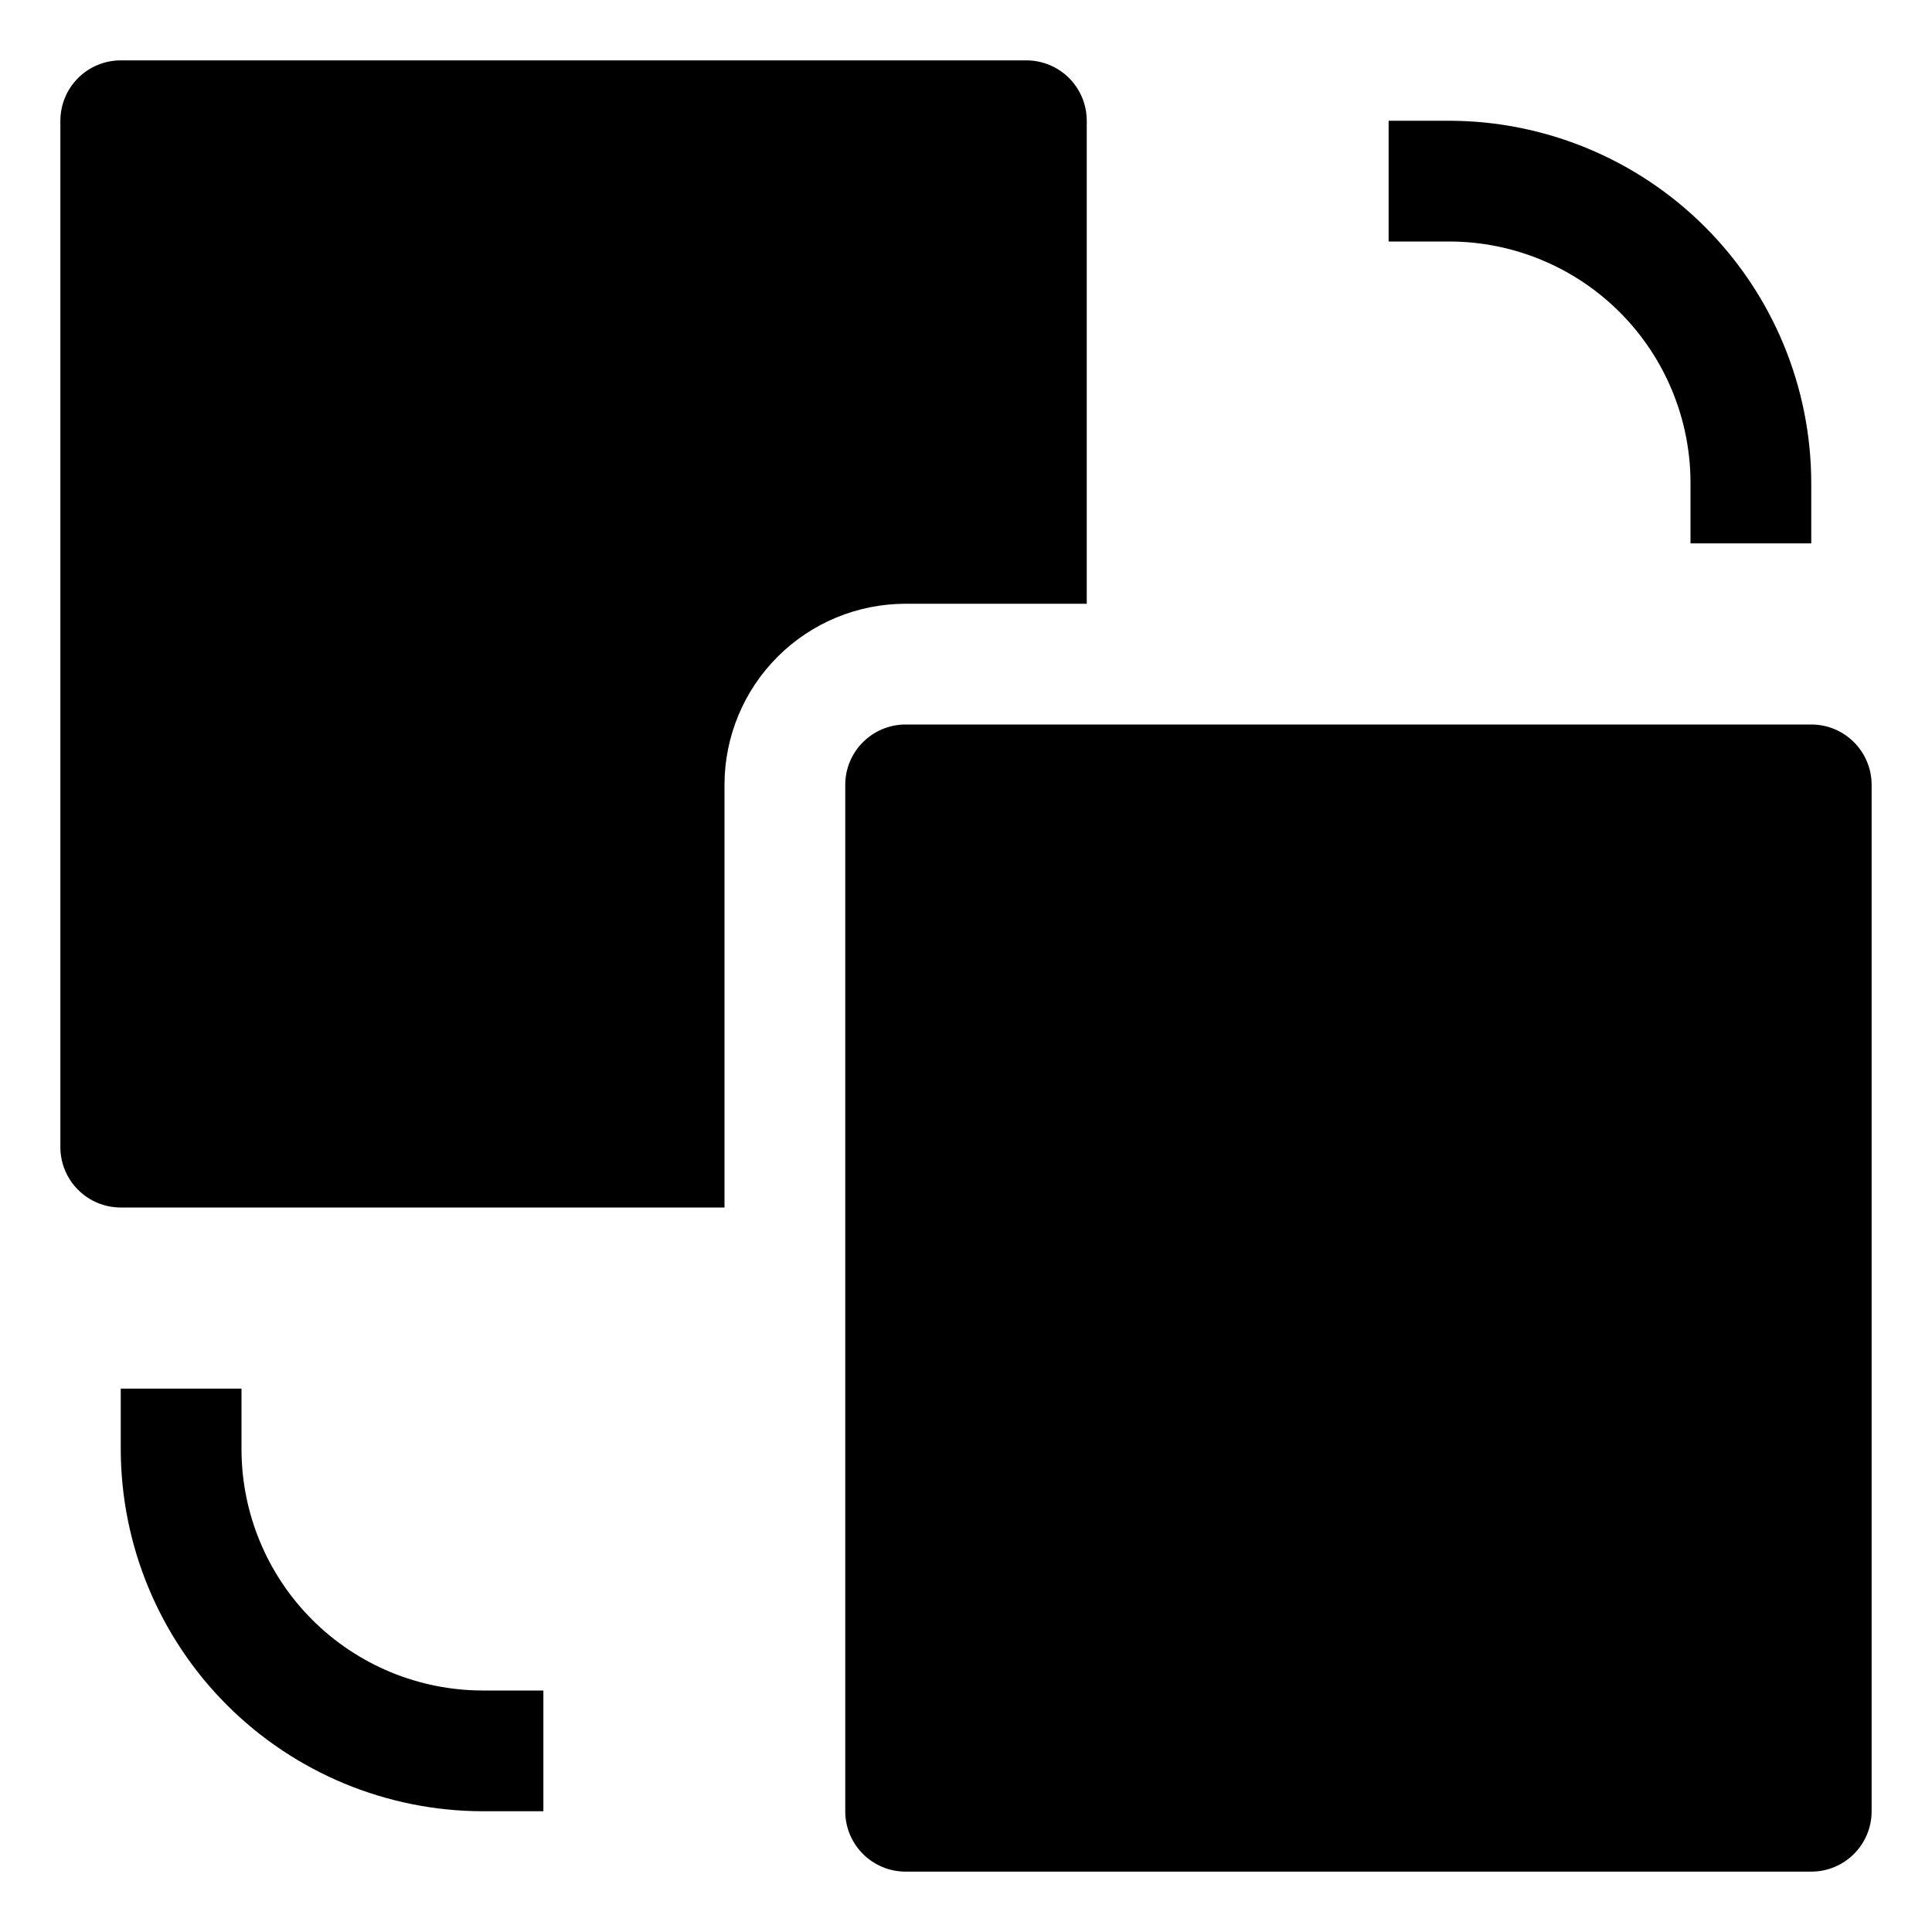 <svg width="32" height="32" viewBox="0 0 200 200" fill="none" xmlns="http://www.w3.org/2000/svg">
  <g id="file-replace 1">
    <g id="Group">
      <path id="Vector" d="M187.5 56.25H175V50C175 43.37 172.366 37.011 167.678 32.322C162.989 27.634 156.63 25 150 25H143.75V12.5H150C159.943 12.51 169.475 16.464 176.506 23.494C183.536 30.525 187.49 40.057 187.5 50V56.25Z" fill="black"/>
      <path id="Vector_2" d="M56.25 187.5H50C40.057 187.49 30.525 183.536 23.494 176.506C16.464 169.475 12.51 159.943 12.5 150V143.75H25V150C25 156.63 27.634 162.989 32.322 167.678C37.011 172.366 43.37 175 50 175H56.25V187.5Z" fill="black"/>
      <path id="Vector_3" d="M75 81.25C75 76.277 76.975 71.508 80.492 67.992C84.008 64.475 88.777 62.5 93.75 62.5H112.5V12.5C112.5 10.842 111.842 9.253 110.669 8.081C109.497 6.908 107.908 6.25 106.25 6.25H12.5C10.842 6.25 9.253 6.908 8.081 8.081C6.908 9.253 6.25 10.842 6.25 12.5V118.75C6.25 120.408 6.908 121.997 8.081 123.169C9.253 124.342 10.842 125 12.5 125H75V81.25Z" fill="black"/>
      <path id="Vector_4" d="M187.5 75H93.75C90.298 75 87.5 77.798 87.5 81.25V187.5C87.5 190.952 90.298 193.75 93.75 193.75H187.5C190.952 193.75 193.75 190.952 193.75 187.5V81.25C193.75 77.798 190.952 75 187.5 75Z" fill="black"/>
    </g>
  </g>
</svg>
